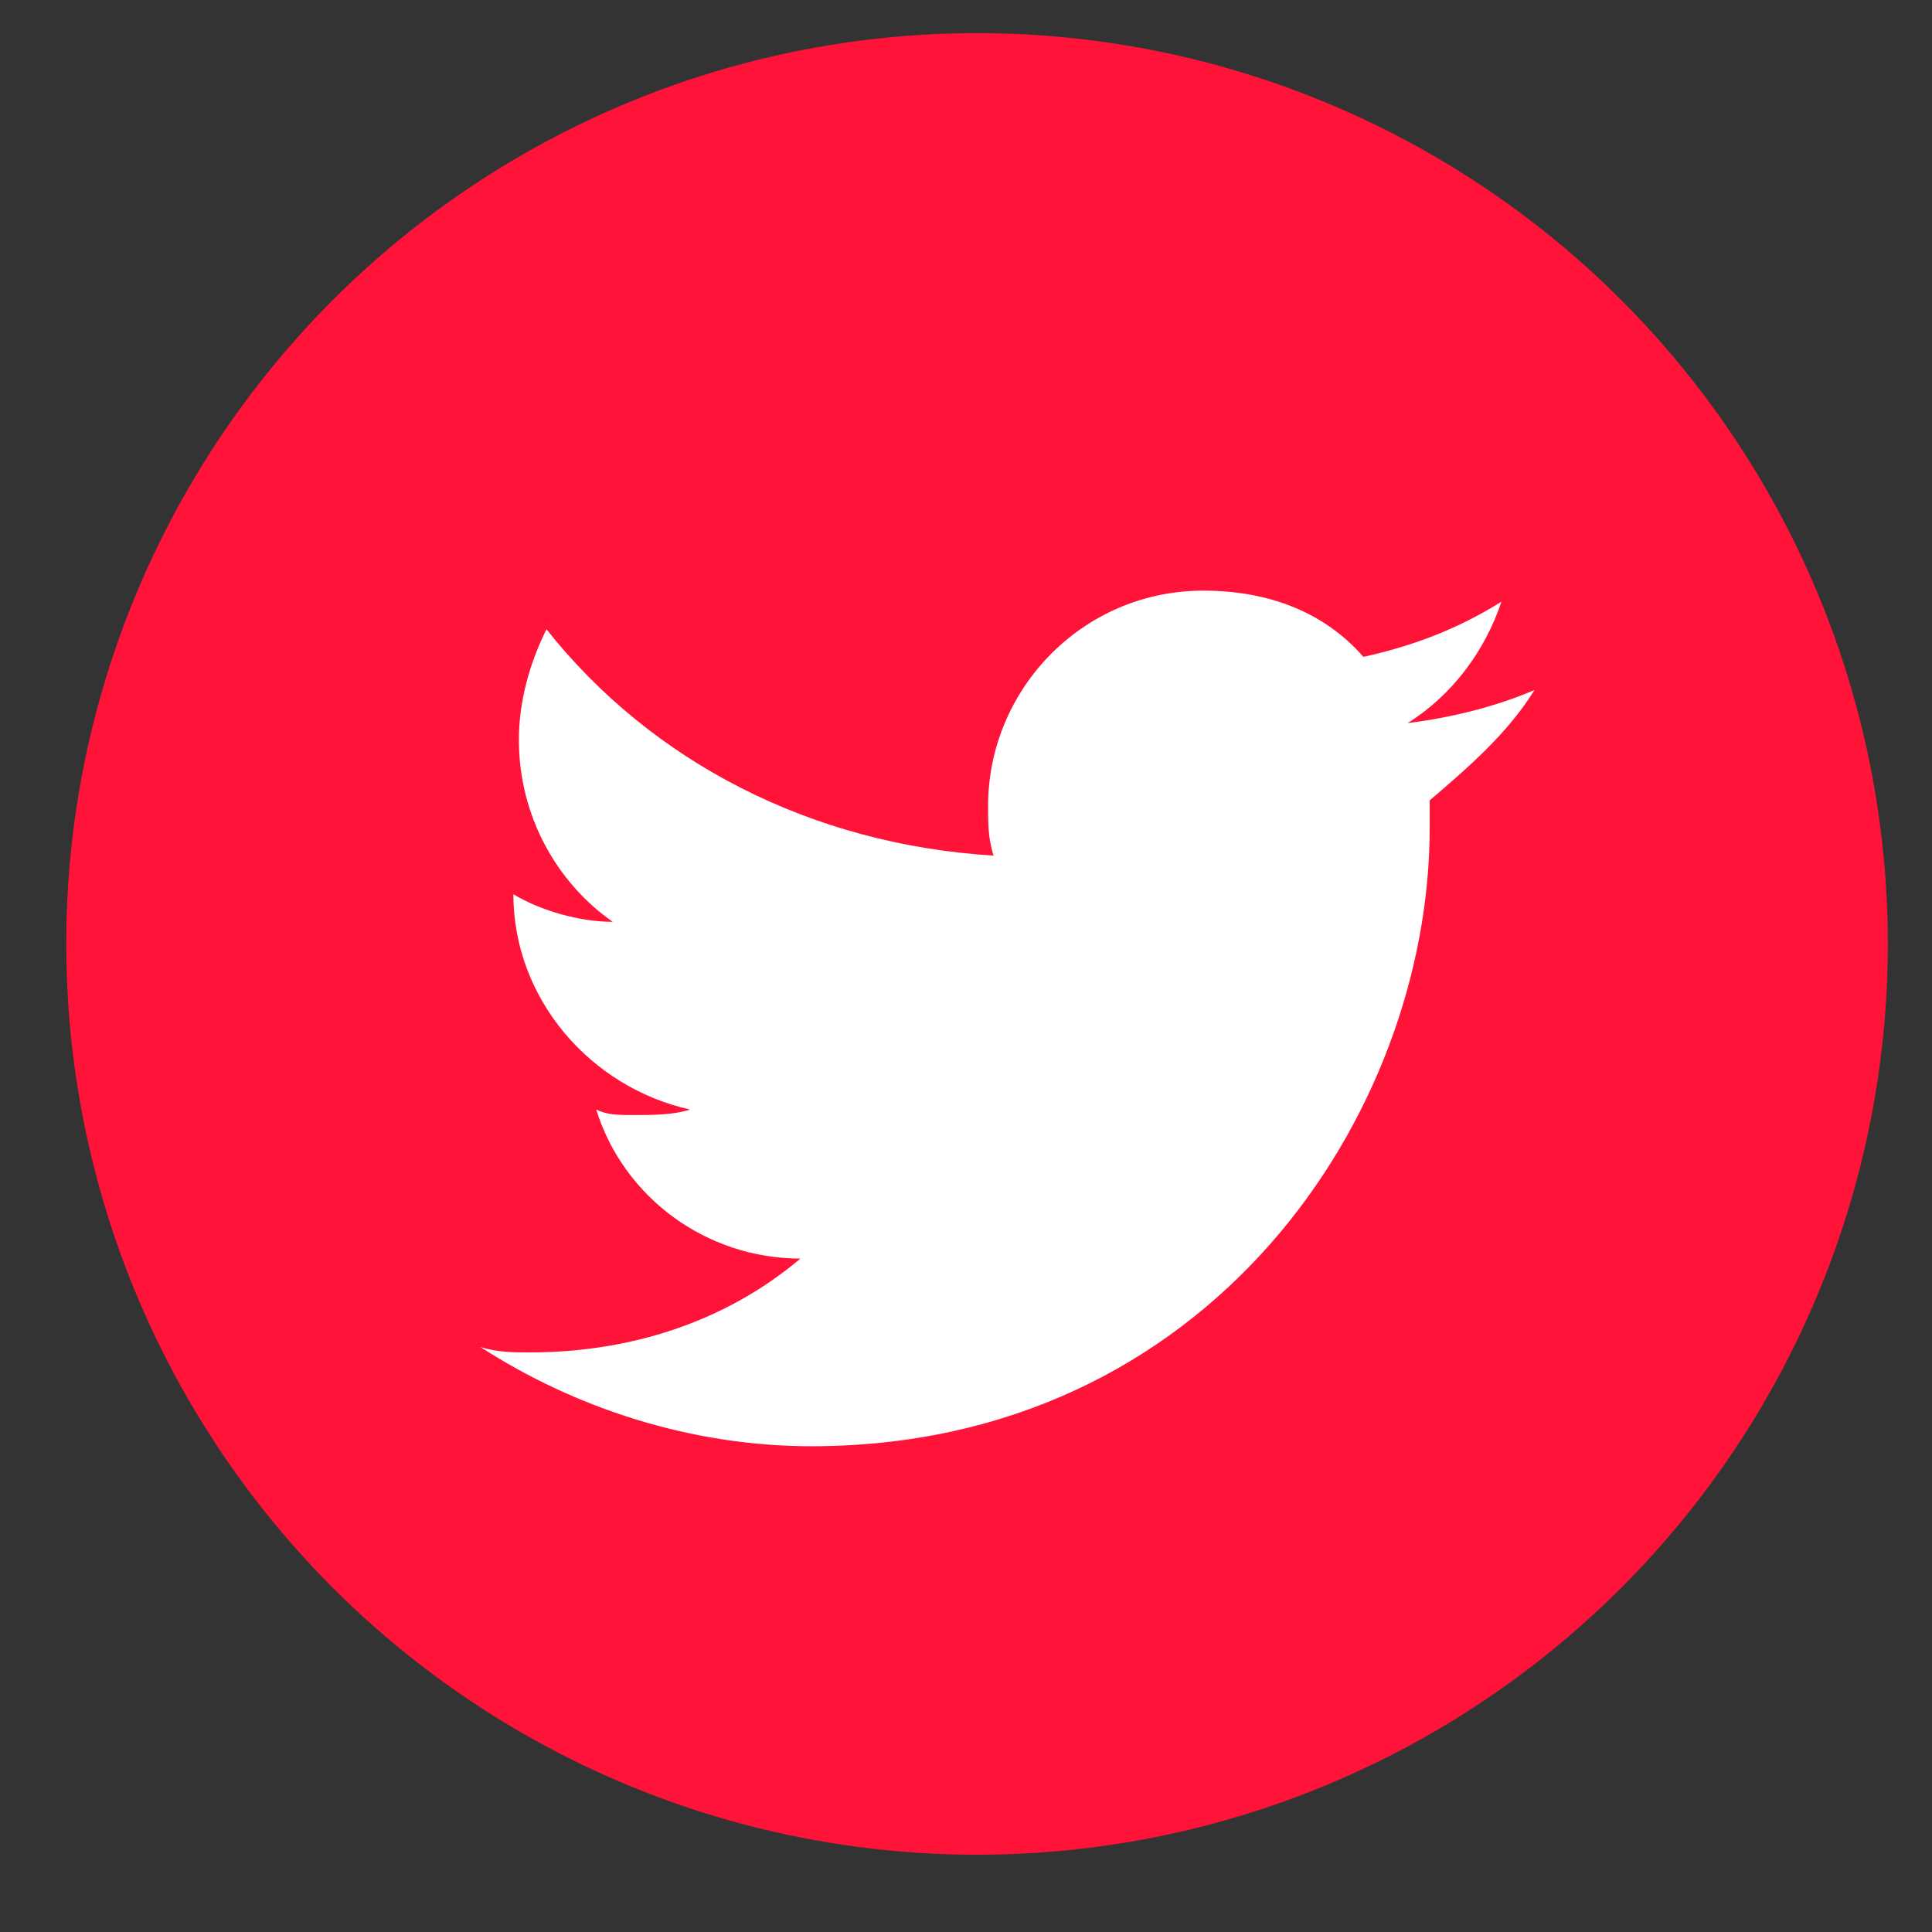 <?xml version="1.0" encoding="utf-8"?>
<!-- Generator: Adobe Illustrator 21.1.0, SVG Export Plug-In . SVG Version: 6.00 Build 0)  -->
<svg version="1.1" xmlns="http://www.w3.org/2000/svg" xmlns:xlink="http://www.w3.org/1999/xlink" x="0px" y="0px"
	 viewBox="0 0 35 35" style="enable-background:new 0 0 35 35;" xml:space="preserve">
<rect x="0" y="0" width="35" height="35" fill="#333333" stroke="none"/>
<style type="text/css">
	.st0{fill:#FF1339;}
	.st1{fill:#FFFFFF;}
</style>
<g id="Layer_1">
</g>
<g id="Capa_1">
	<g>
		<circle class="st0" cx="17.7" cy="17.1" r="16.5"/>
		<g>
			<path class="st1" d="M27.8,12.5c-0.7,0.3-1.5,0.5-2.3,0.6c0.8-0.5,1.4-1.3,1.7-2.2c-0.8,0.5-1.6,0.8-2.5,1
				c-0.7-0.8-1.7-1.2-2.9-1.2c-2.2,0-3.9,1.8-3.9,3.9c0,0.3,0,0.6,0.1,0.9c-3.3-0.2-6.2-1.7-8.1-4.1c-0.3,0.6-0.5,1.3-0.5,2
				c0,1.4,0.7,2.6,1.7,3.3c-0.6,0-1.3-0.2-1.8-0.5c0,0,0,0,0,0c0,1.9,1.4,3.5,3.2,3.9c-0.3,0.1-0.7,0.1-1,0.1c-0.3,0-0.5,0-0.7-0.1
				c0.5,1.6,2,2.7,3.7,2.7c-1.3,1.1-3,1.7-4.9,1.7c-0.3,0-0.6,0-0.9-0.1c1.7,1.1,3.8,1.8,6,1.8c7.2,0,11.2-6,11.2-11.2
				c0-0.2,0-0.3,0-0.5C26.6,13.9,27.3,13.3,27.8,12.5L27.8,12.5z"/>
		</g>
	</g>
</g>
</svg>
